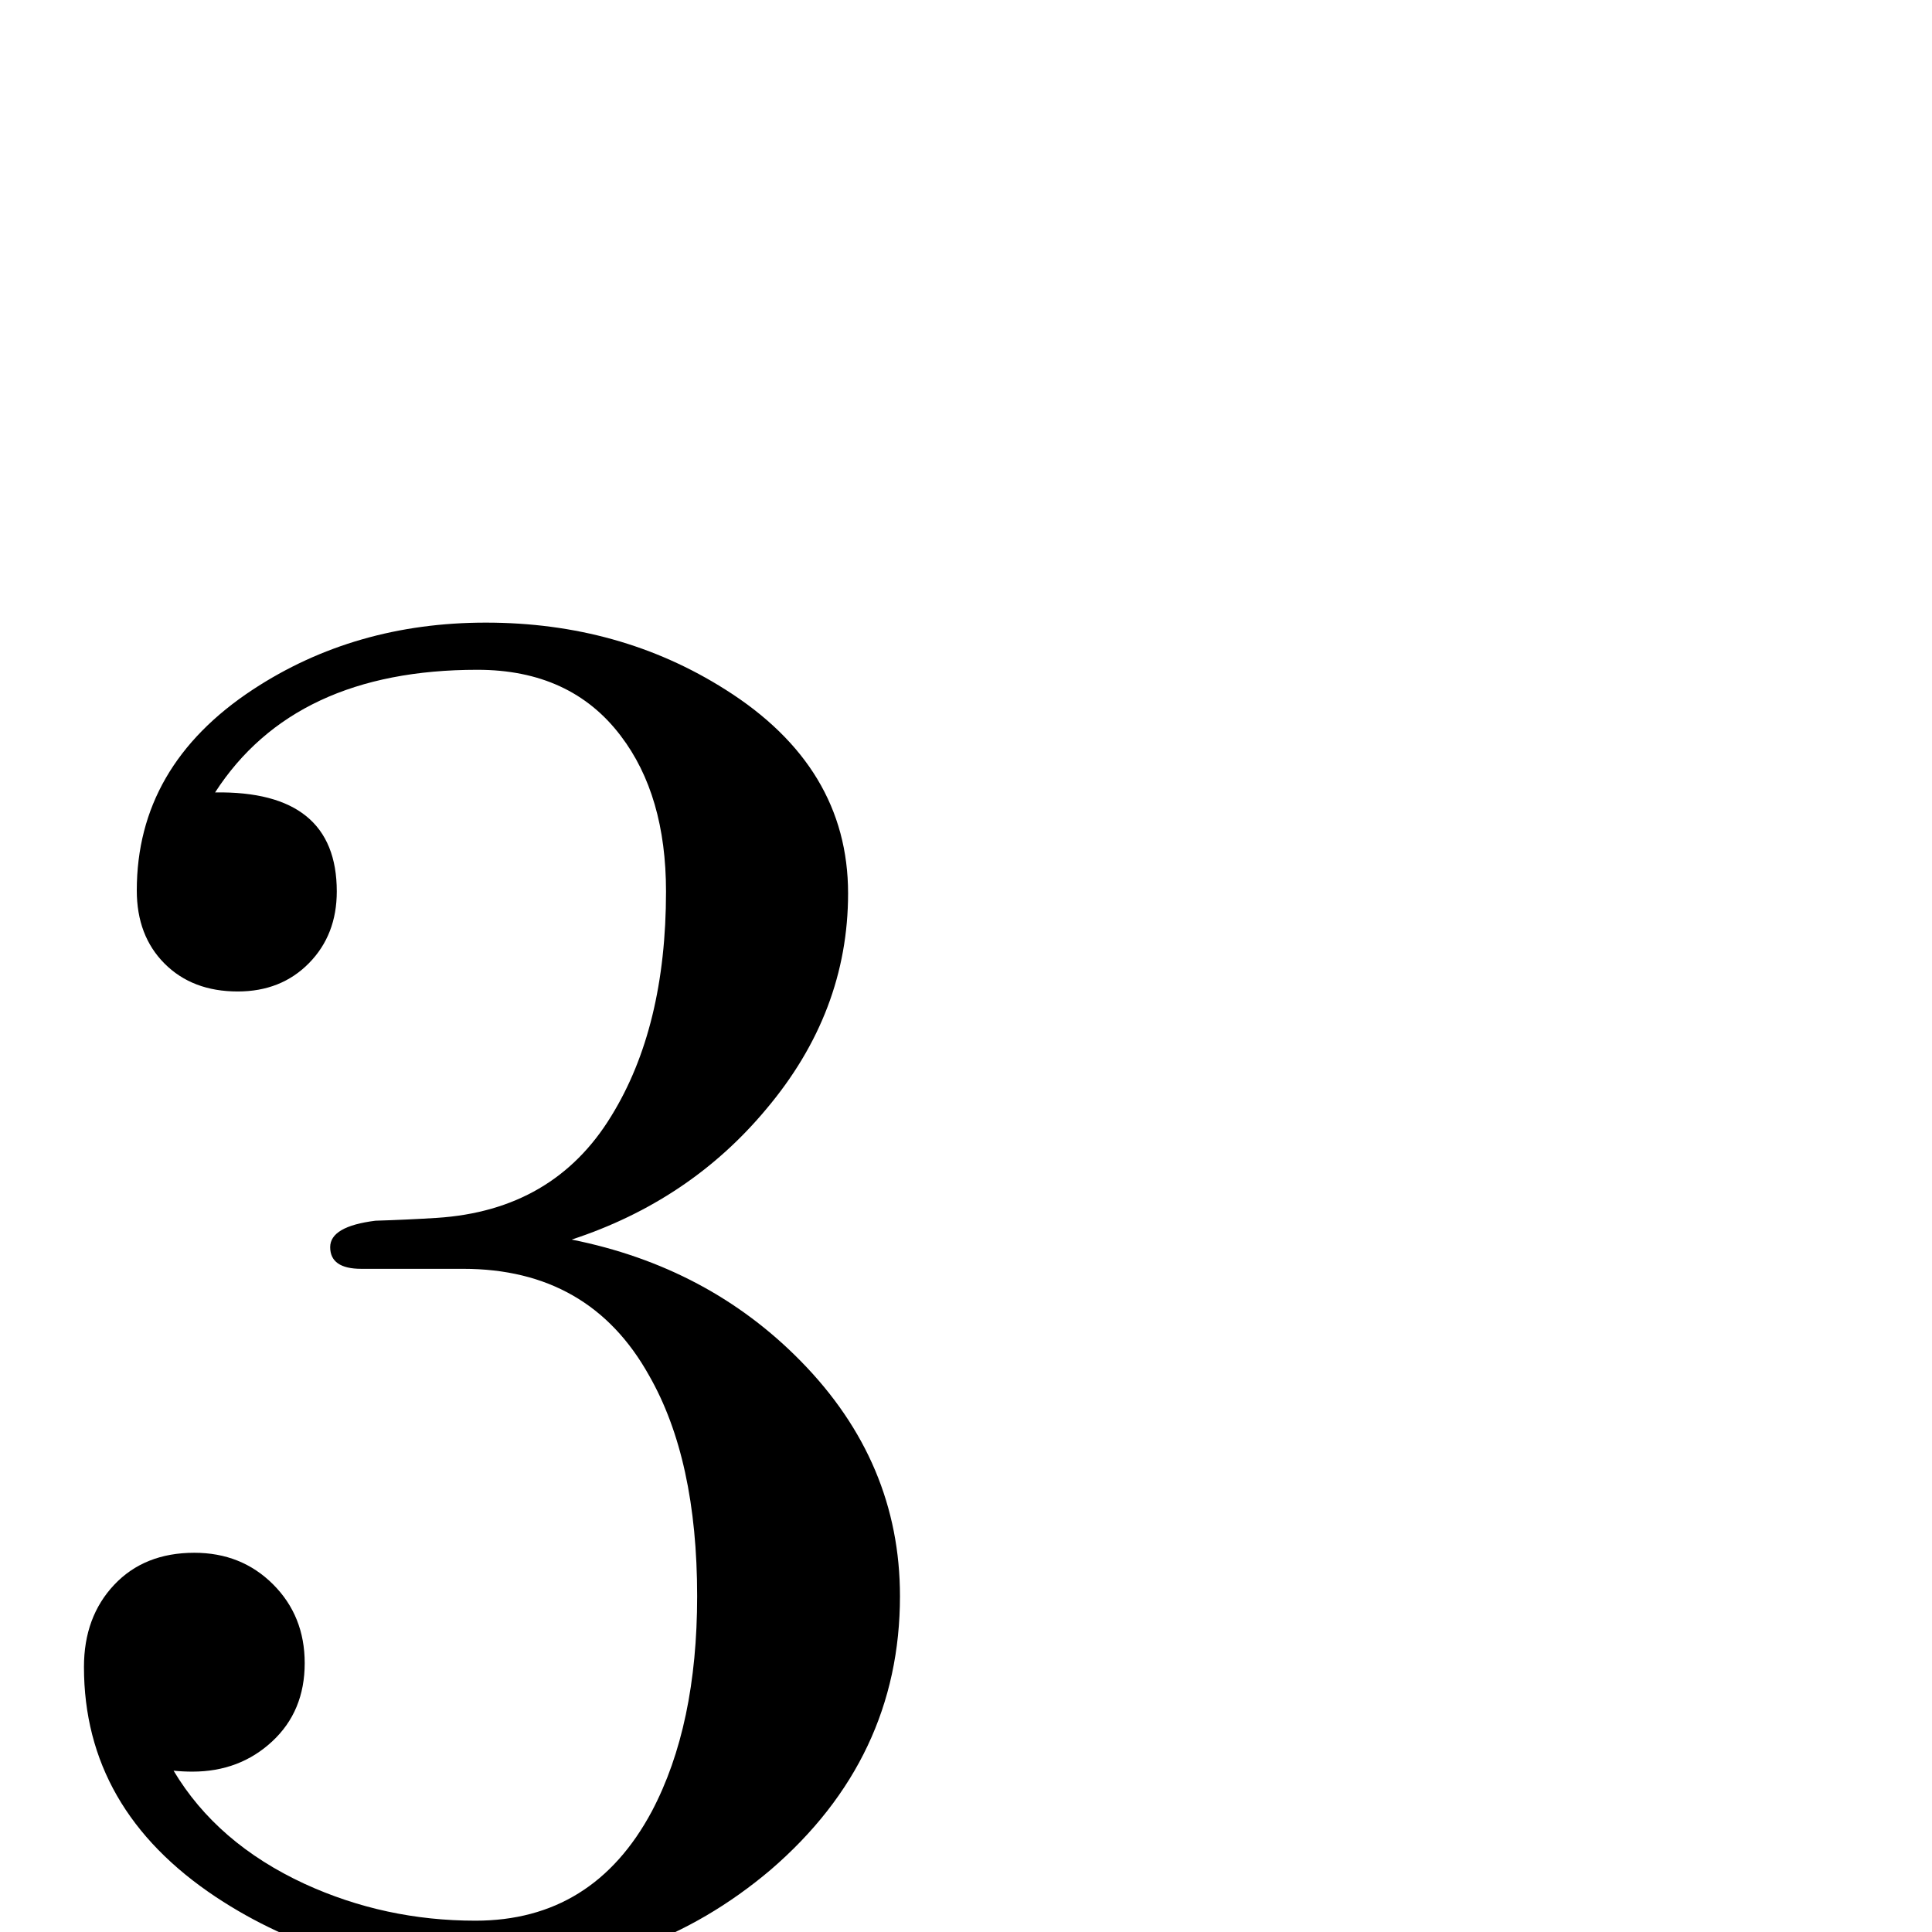 <?xml version="1.0" standalone="no"?>
<!DOCTYPE svg PUBLIC "-//W3C//DTD SVG 1.1//EN" "http://www.w3.org/Graphics/SVG/1.1/DTD/svg11.dtd" >
<svg viewBox="0 -442 2048 2048">
  <g transform="matrix(1 0 0 -1 0 1606)">
   <path fill="currentColor"
d="M954 356q0 -172 -137 -290q-131 -111 -306 -111q-158 0 -282 82q-140 93 -140 244q0 53 32 87t85 34q50 0 83.5 -33.5t33.5 -83.5q0 -51 -34.5 -83t-84.5 -32q-10 0 -20 1q46 -77 139 -120q85 -39 181 -39q125 0 187 116q48 91 48 228q0 145 -51 234q-63 113 -197 113
h-108q-33 0 -33 23q0 22 48 28q33 1 65 3q124 8 185 108q58 94 58 238q0 102 -48 165q-53 70 -152 70q-194 0 -278 -130q129 2 129 -105q0 -46 -29.5 -76t-75.5 -30q-48 0 -77.5 29.5t-29.5 77.5q0 132 123 213q108 71 247 71q142 0 254 -71q130 -82 130 -216
q0 -126 -87 -229q-81 -97 -206 -138q145 -29 243 -129q105 -107 105 -249z" />
  </g>

</svg>
